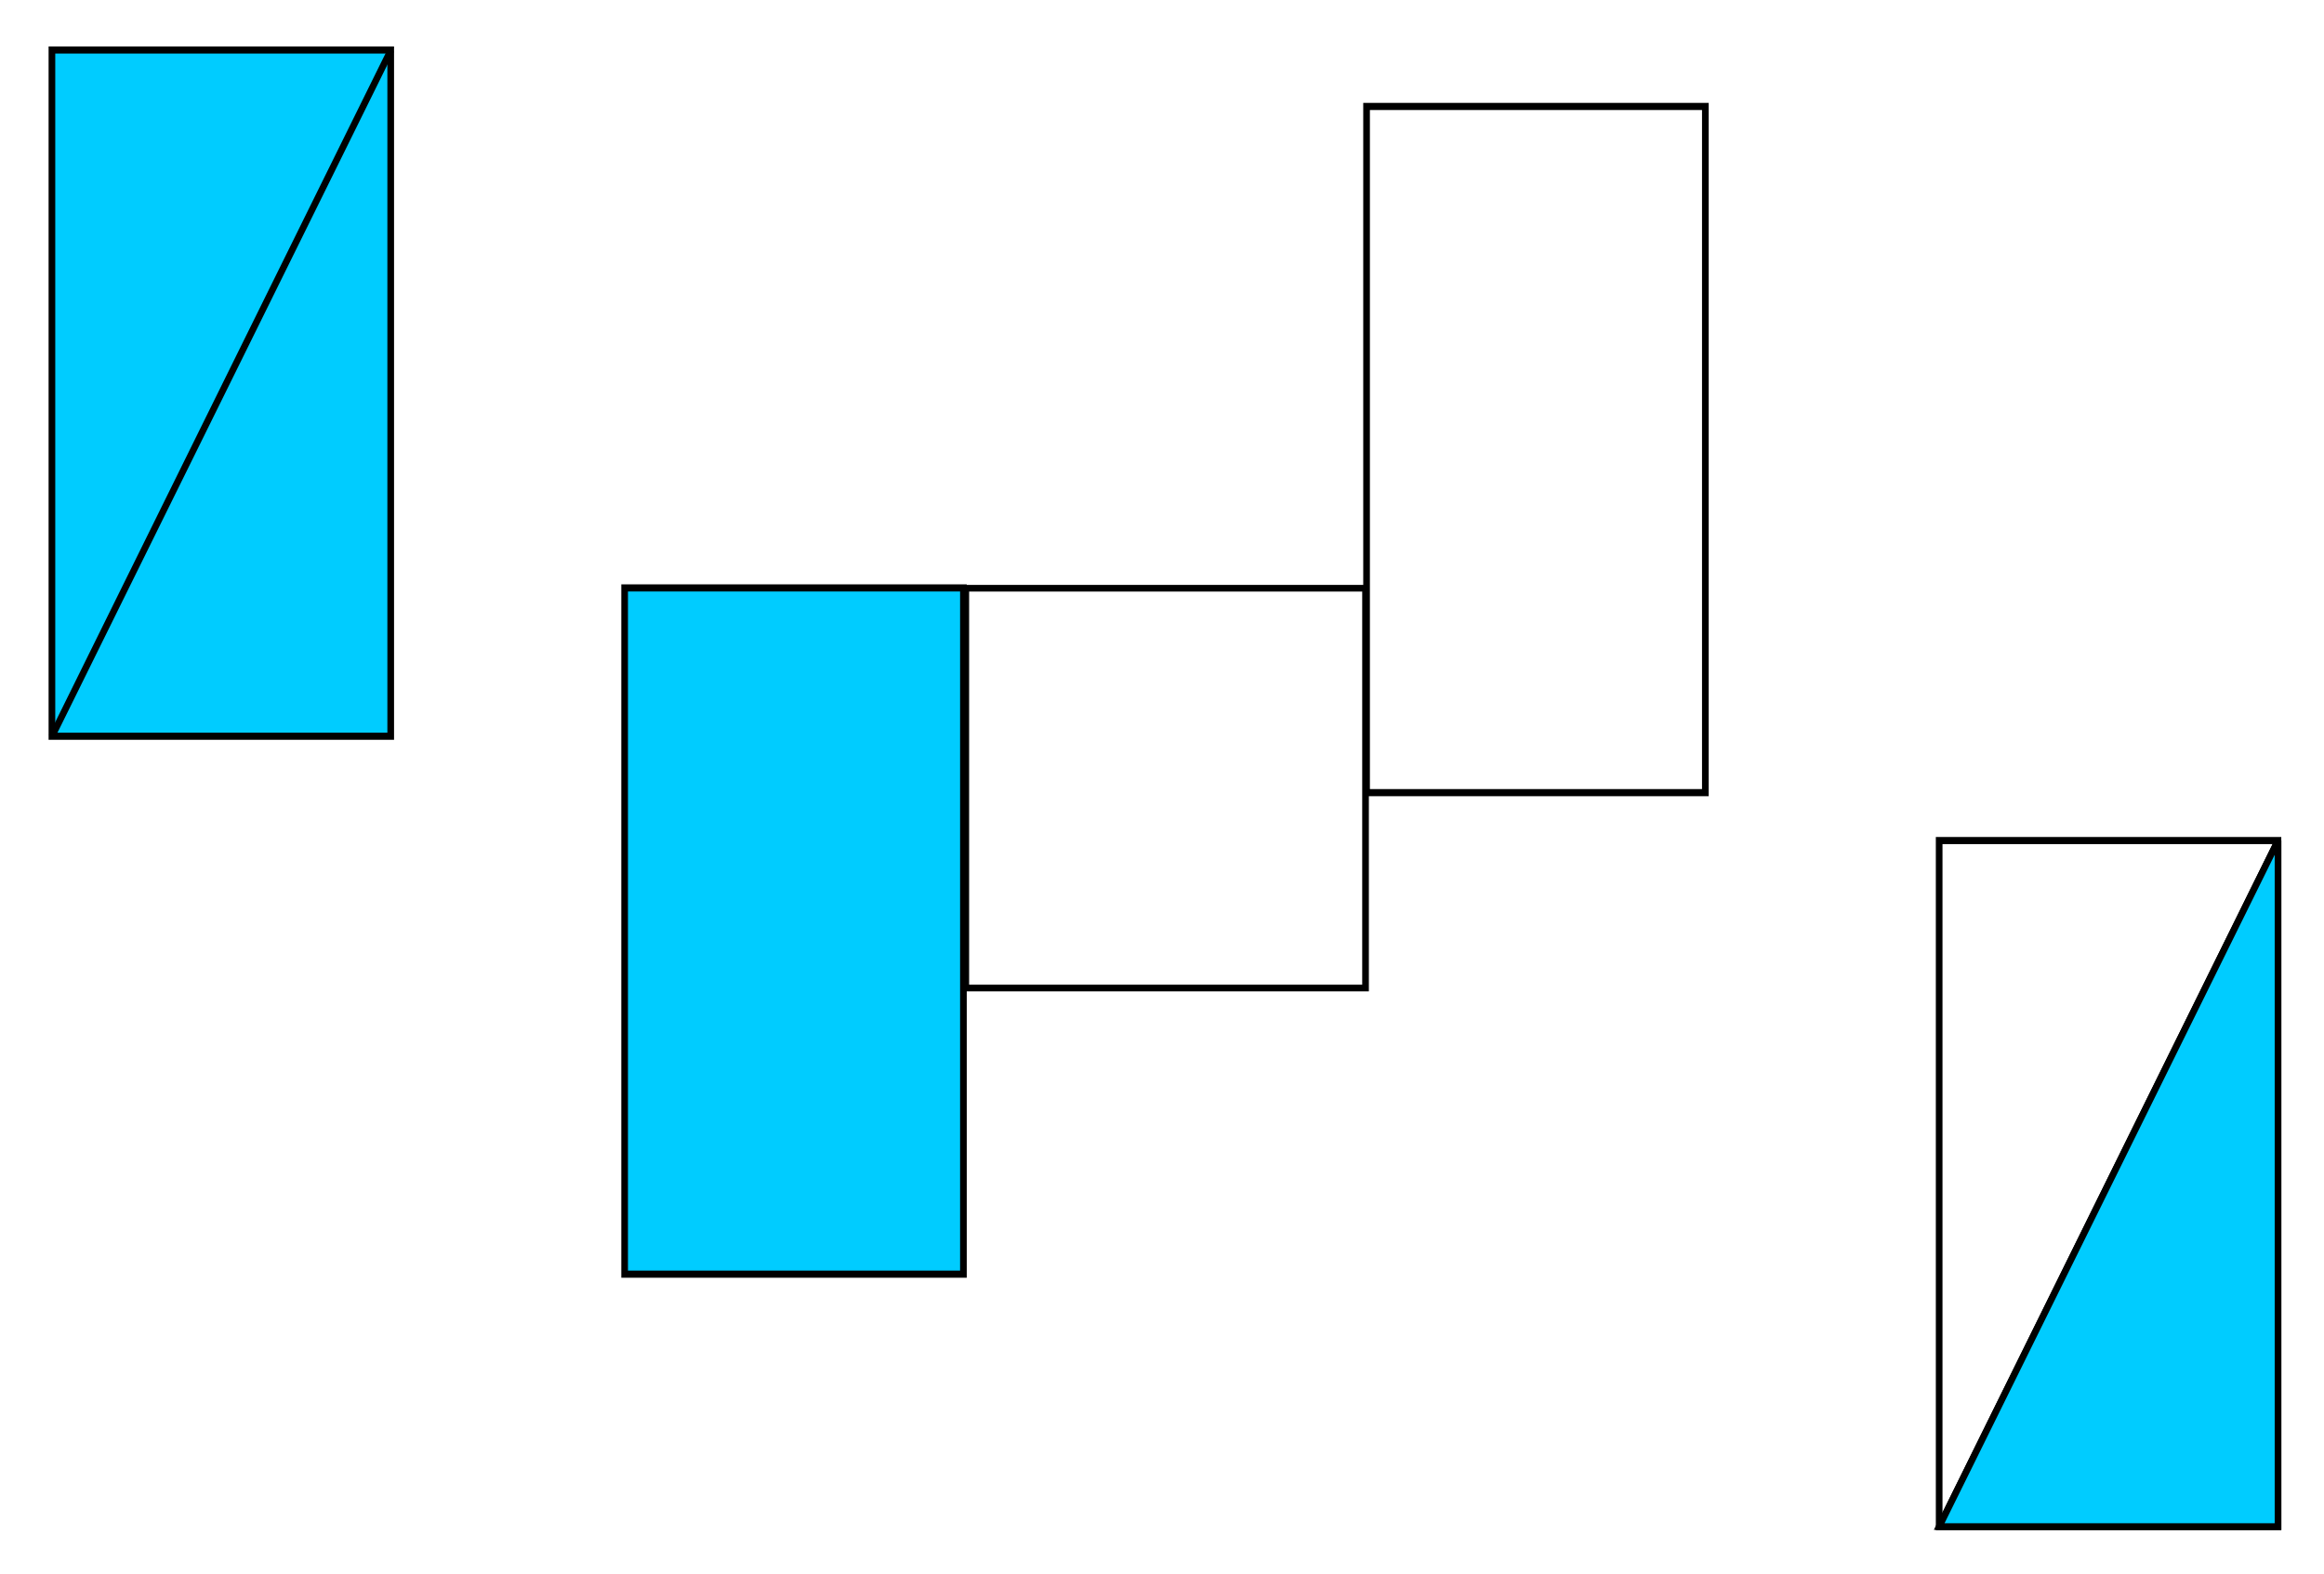 <svg xmlns="http://www.w3.org/2000/svg" viewBox="0 0 17441 11811"><rect width="3000" height="3000" x="7248" y="4414" fill="none" stroke="#000" stroke-width="50"/><rect width="4826" height="2540" fill="#0CF" stroke="#000" stroke-width="50" transform="matrix(0 -1.067 1.001 0 389.68 5524.65)"/><line x1="390" x2="2933" y1="5525" y2="377" fill="none" stroke="#000" stroke-width="50"/><rect width="4826" height="2540" fill="#0CF" stroke="#000" stroke-width="50" transform="matrix(0 -1.067 1.001 0 4687.68 9560.98)"/><rect width="4826" height="2540" fill="none" stroke="#000" stroke-width="50" transform="matrix(0 -1.067 1.001 0 10255.7 5947.98)"/><rect width="4826" height="2540" fill="none" stroke="#000" stroke-width="50" transform="matrix(0 -1.067 1.001 0 14552.9 11456.6)"/><line x1="14553" x2="17096" y1="11457" y2="6308" fill="none" stroke="#000" stroke-width="50"/><polygon fill="#0CF" stroke="#000" stroke-width="50" points="17096,6307 14553,11455 17096,11455"/></svg>